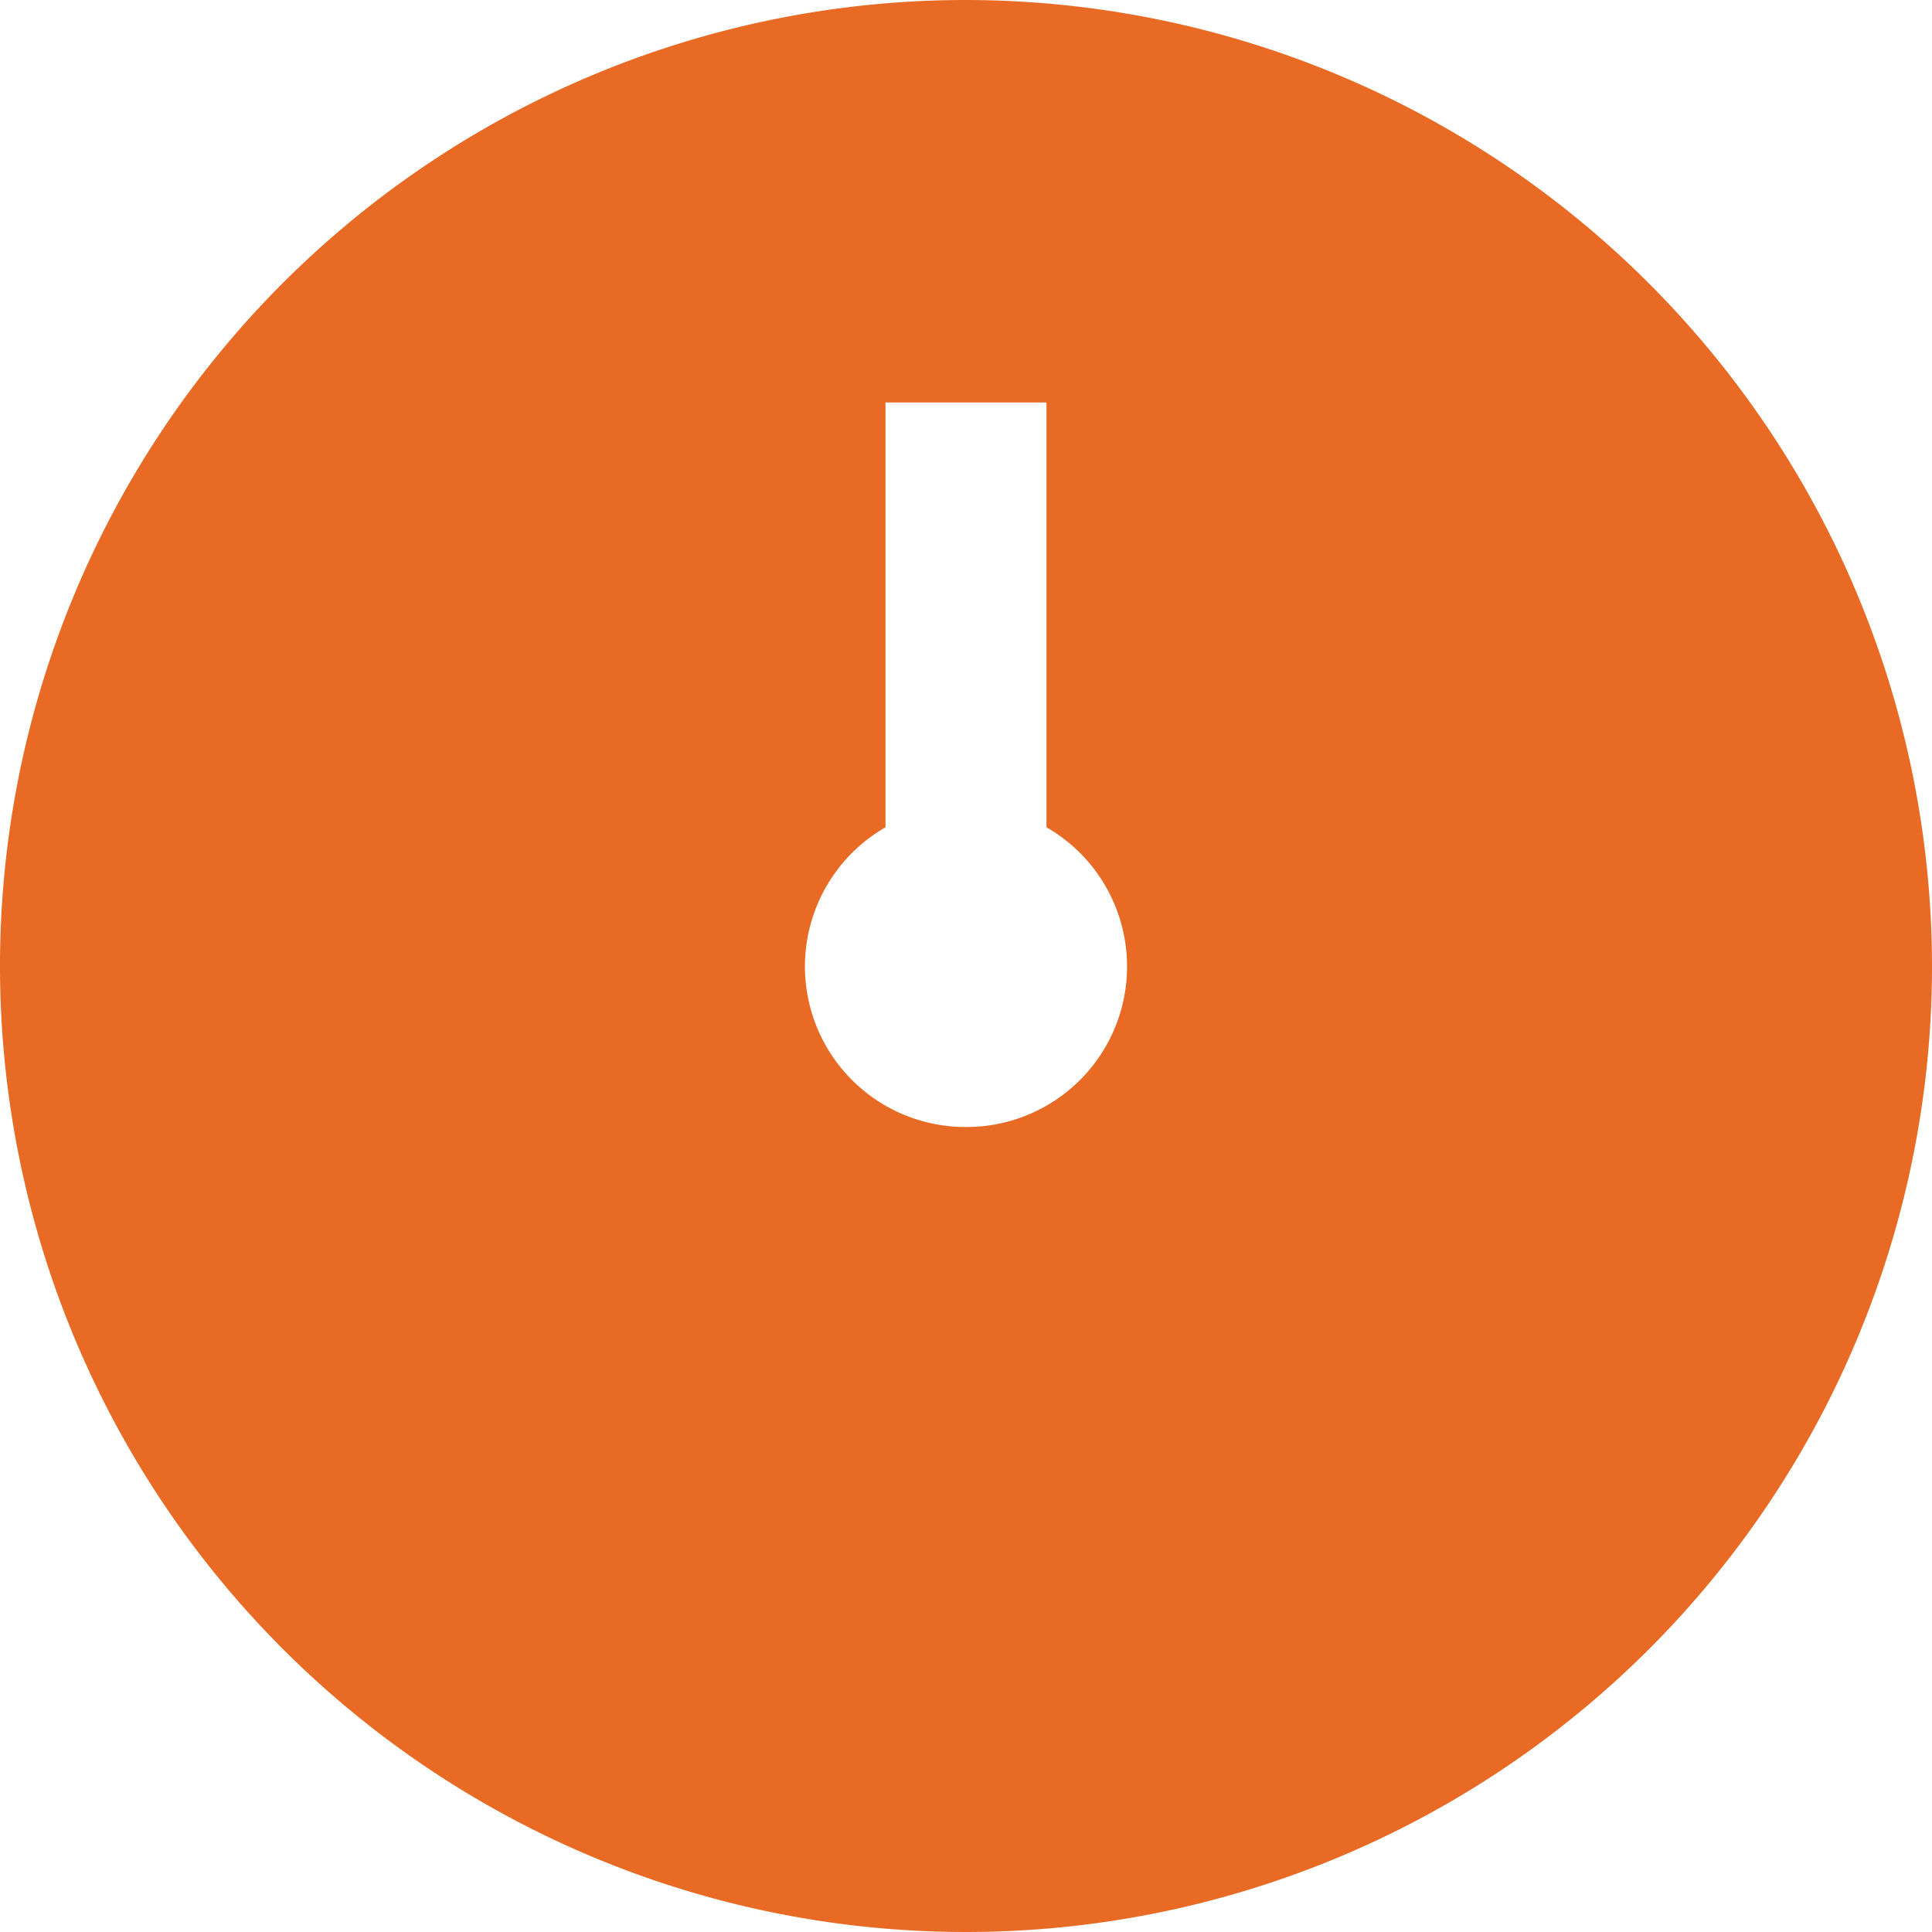 <svg id="Layer_1" data-name="Layer 1" xmlns="http://www.w3.org/2000/svg" viewBox="0 0 24 24"><defs><style>.cls-1{fill:#E86A24;}</style></defs><path class="cls-1"  d="M12,0A12,12,0,1,0,24,12,12.013,12.013,0,0,0,12,0Zm0,14a1.994,1.994,0,0,1-1-3.723V5h2v5.277A1.994,1.994,0,0,1,12,14Z"/></svg>